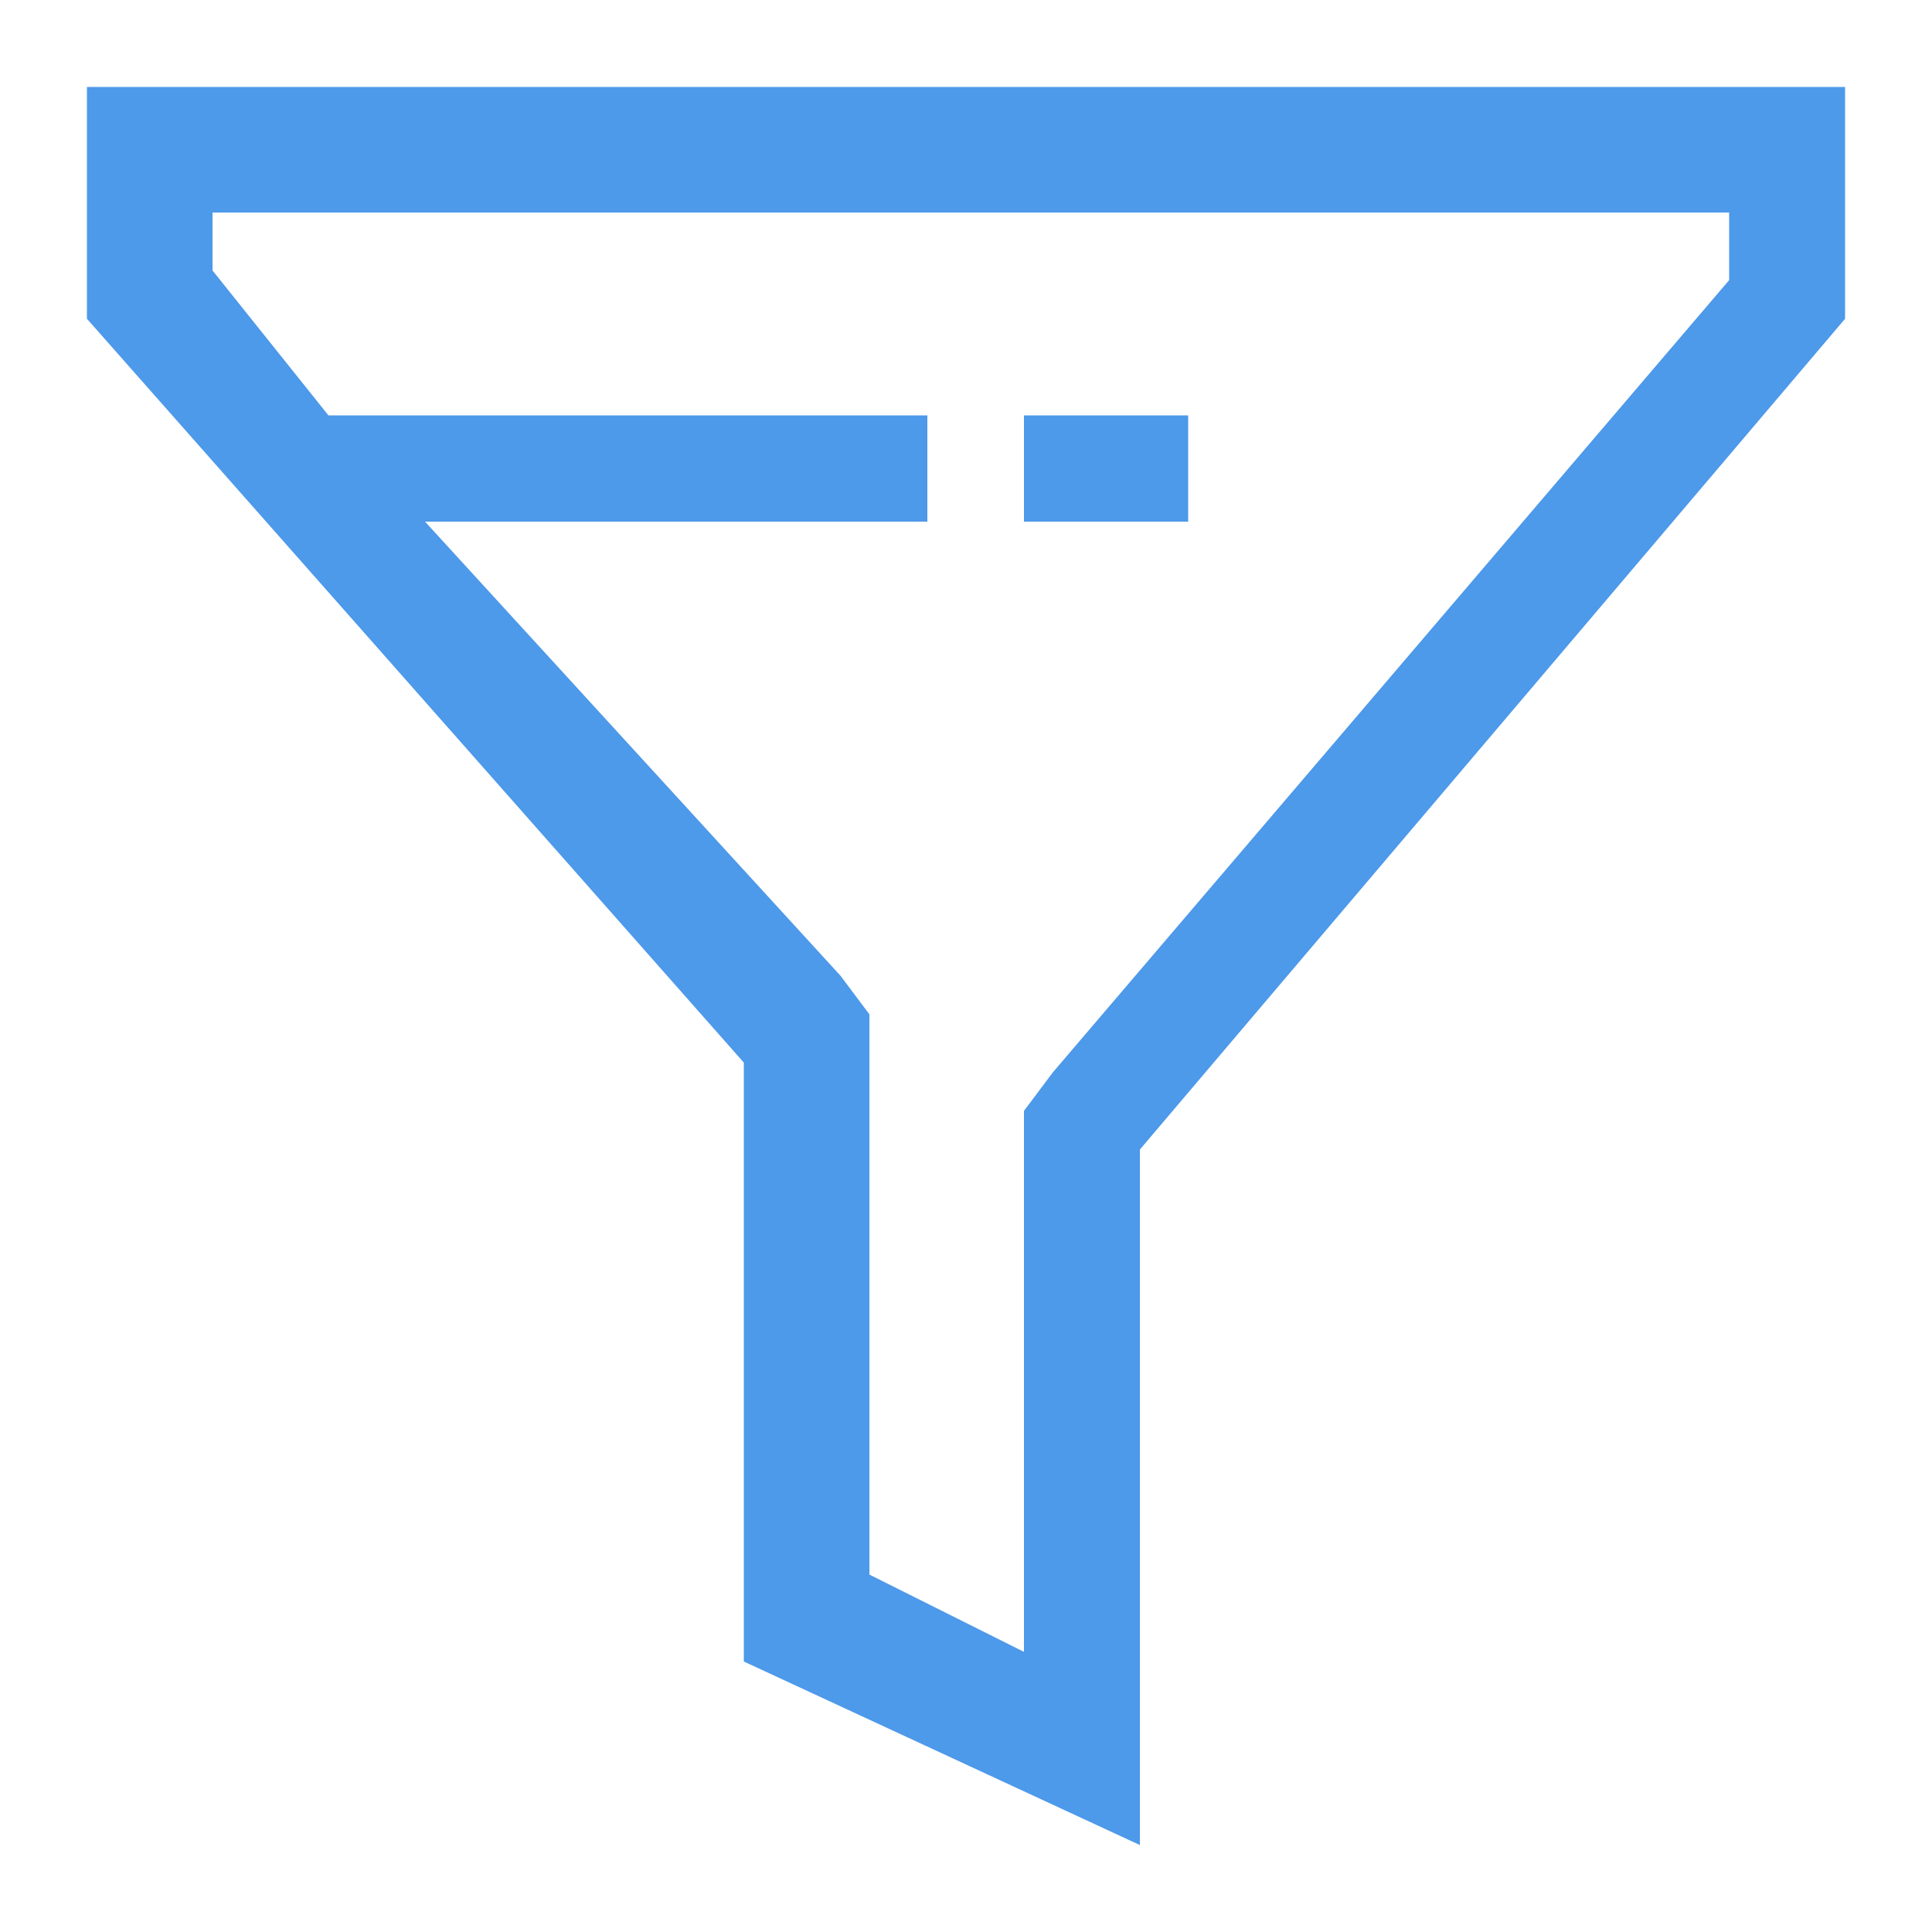 <?xml version="1.0" encoding="utf-8"?>
<!-- Generator: Adobe Illustrator 16.0.0, SVG Export Plug-In . SVG Version: 6.00 Build 0)  -->
<!DOCTYPE svg PUBLIC "-//W3C//DTD SVG 1.1//EN" "http://www.w3.org/Graphics/SVG/1.1/DTD/svg11.dtd">
<svg version="1.1" id="图层_1" xmlns="http://www.w3.org/2000/svg" xmlns:xlink="http://www.w3.org/1999/xlink" x="0px" y="0px"
	 width="1000px" height="1000px" viewBox="0 0 1000 1000" enable-background="new 0 0 1000 1000" xml:space="preserve">
<path fill="#4D99EA" d="M955,45H45v120l340,385v310l205,95V595l365-430V45L955,45z M170,215l-60-75v-30h785v35L545,555l-15,20v25
	v255l-80-40V550v-25l-15-20L220,270h260v-55H170L170,215z M615,215h-85v55h85V215L615,215z"/>
</svg>
